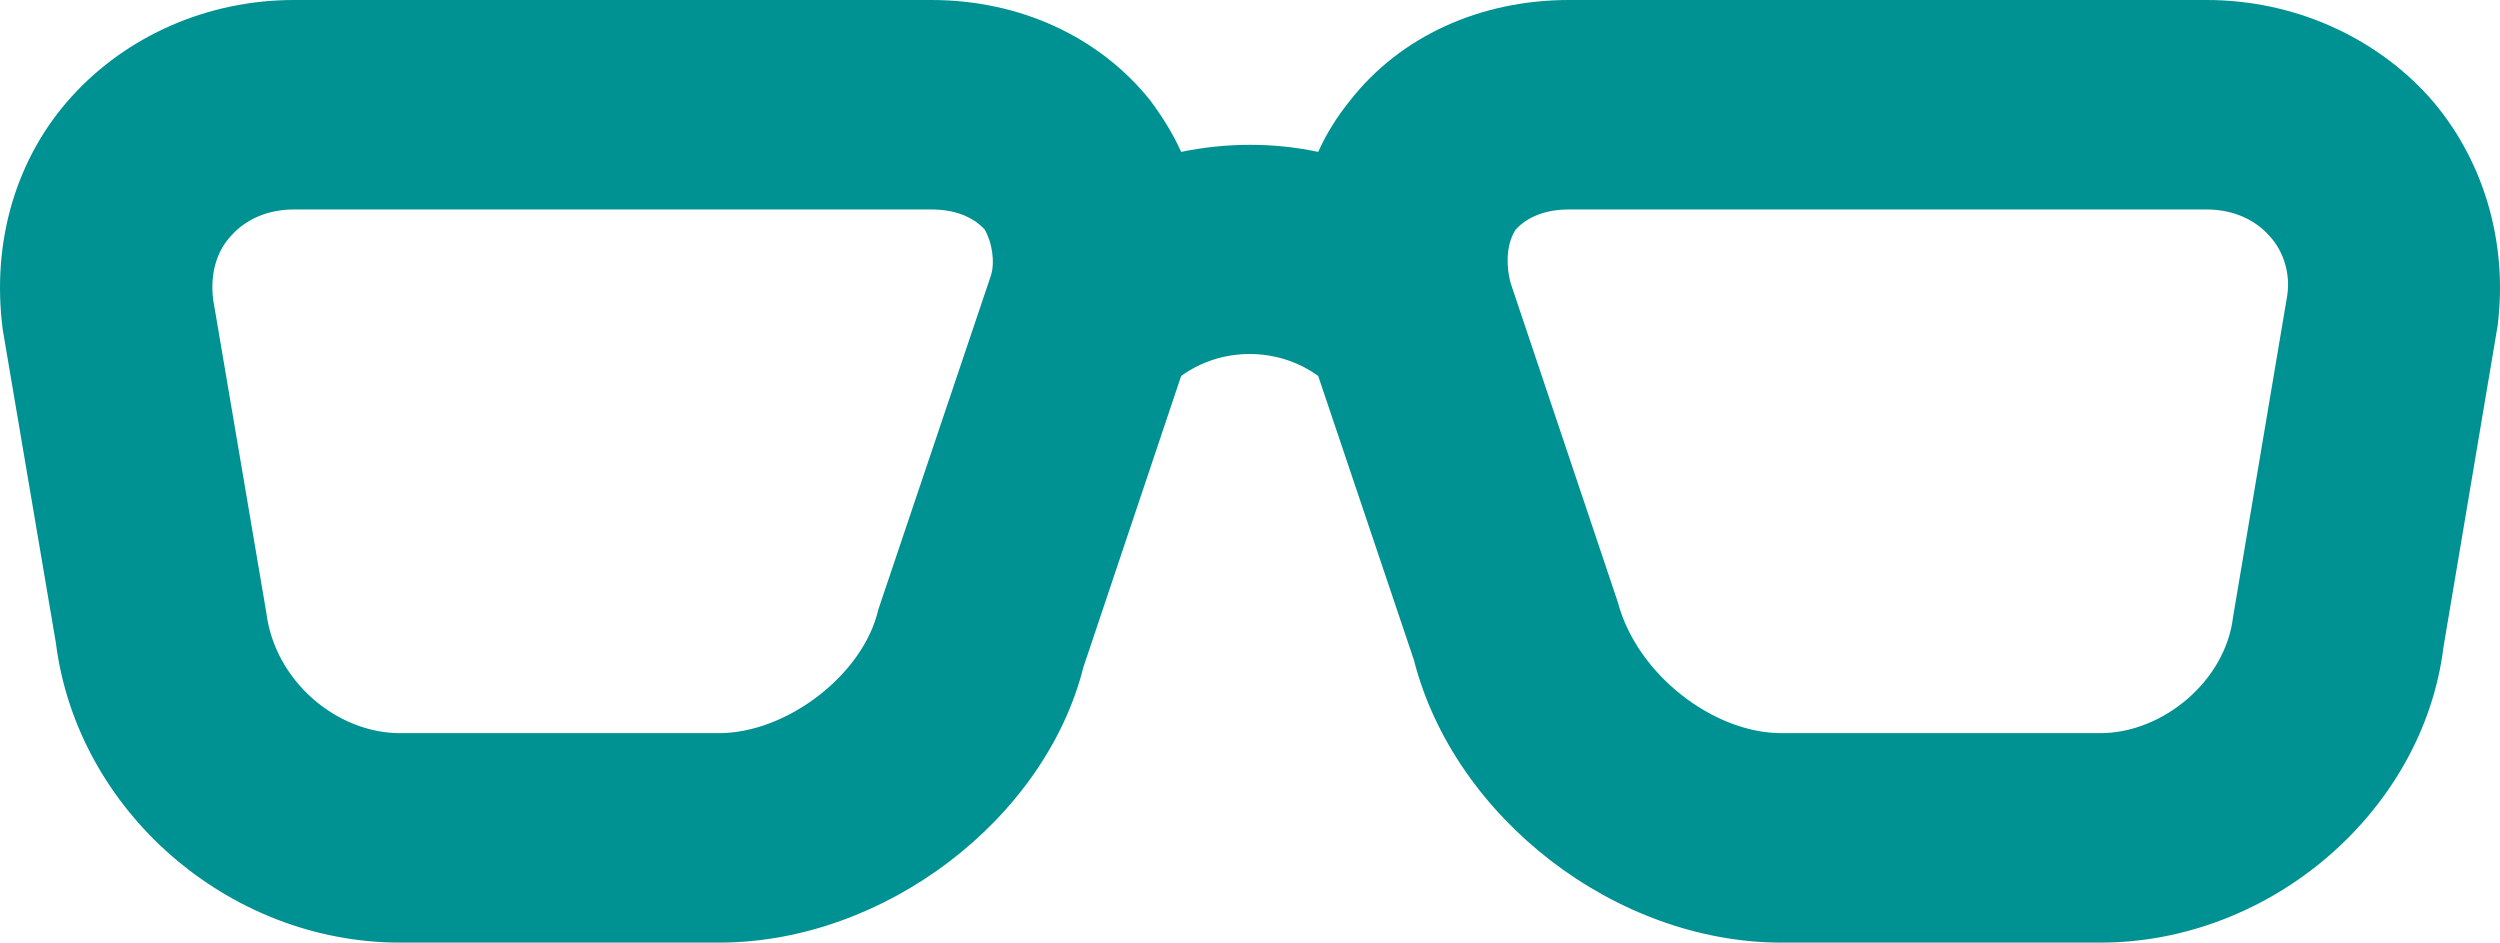 <svg width="61" height="23" viewBox="0 0 61 23" fill="none" xmlns="http://www.w3.org/2000/svg">
<path d="M7.172 5.111C6.549 5.111 6.005 5.341 5.642 5.75C5.279 6.133 5.124 6.696 5.201 7.309L6.498 14.95C6.705 16.611 8.209 17.889 9.764 17.889H17.542C19.201 17.889 21.068 16.458 21.431 14.873L24.179 6.721C24.283 6.389 24.205 5.903 24.024 5.597C23.738 5.29 23.298 5.111 22.727 5.111H7.172ZM17.542 23H9.764C5.564 23 1.883 19.78 1.364 15.691L0.068 8.05C-0.217 5.878 0.405 3.833 1.753 2.351C3.101 0.869 5.072 0 7.172 0H22.727C24.879 0 26.824 0.894 28.068 2.453C28.353 2.837 28.613 3.246 28.82 3.706C29.935 3.476 31.076 3.476 32.164 3.706C32.372 3.246 32.631 2.837 32.942 2.453C34.161 0.894 36.105 0 38.283 0H53.839C55.938 0 57.909 0.869 59.257 2.351C60.579 3.833 61.202 5.878 60.942 7.948L59.62 15.793C59.127 19.78 55.42 23 51.246 23H43.468C39.424 23 35.483 19.959 34.498 16.1L32.164 9.174C31.179 8.459 29.805 8.459 28.82 9.174L26.435 16.279C25.501 19.984 21.587 23 17.542 23ZM38.283 5.111C37.712 5.111 37.272 5.29 36.987 5.597C36.779 5.903 36.727 6.389 36.857 6.9L39.475 14.694C39.942 16.458 41.809 17.889 43.468 17.889H51.246C52.776 17.889 54.305 16.611 54.487 15.052L55.809 7.207C55.887 6.696 55.731 6.133 55.368 5.75C55.005 5.341 54.461 5.111 53.839 5.111H38.283Z" fill="#009293"/>
</svg>
